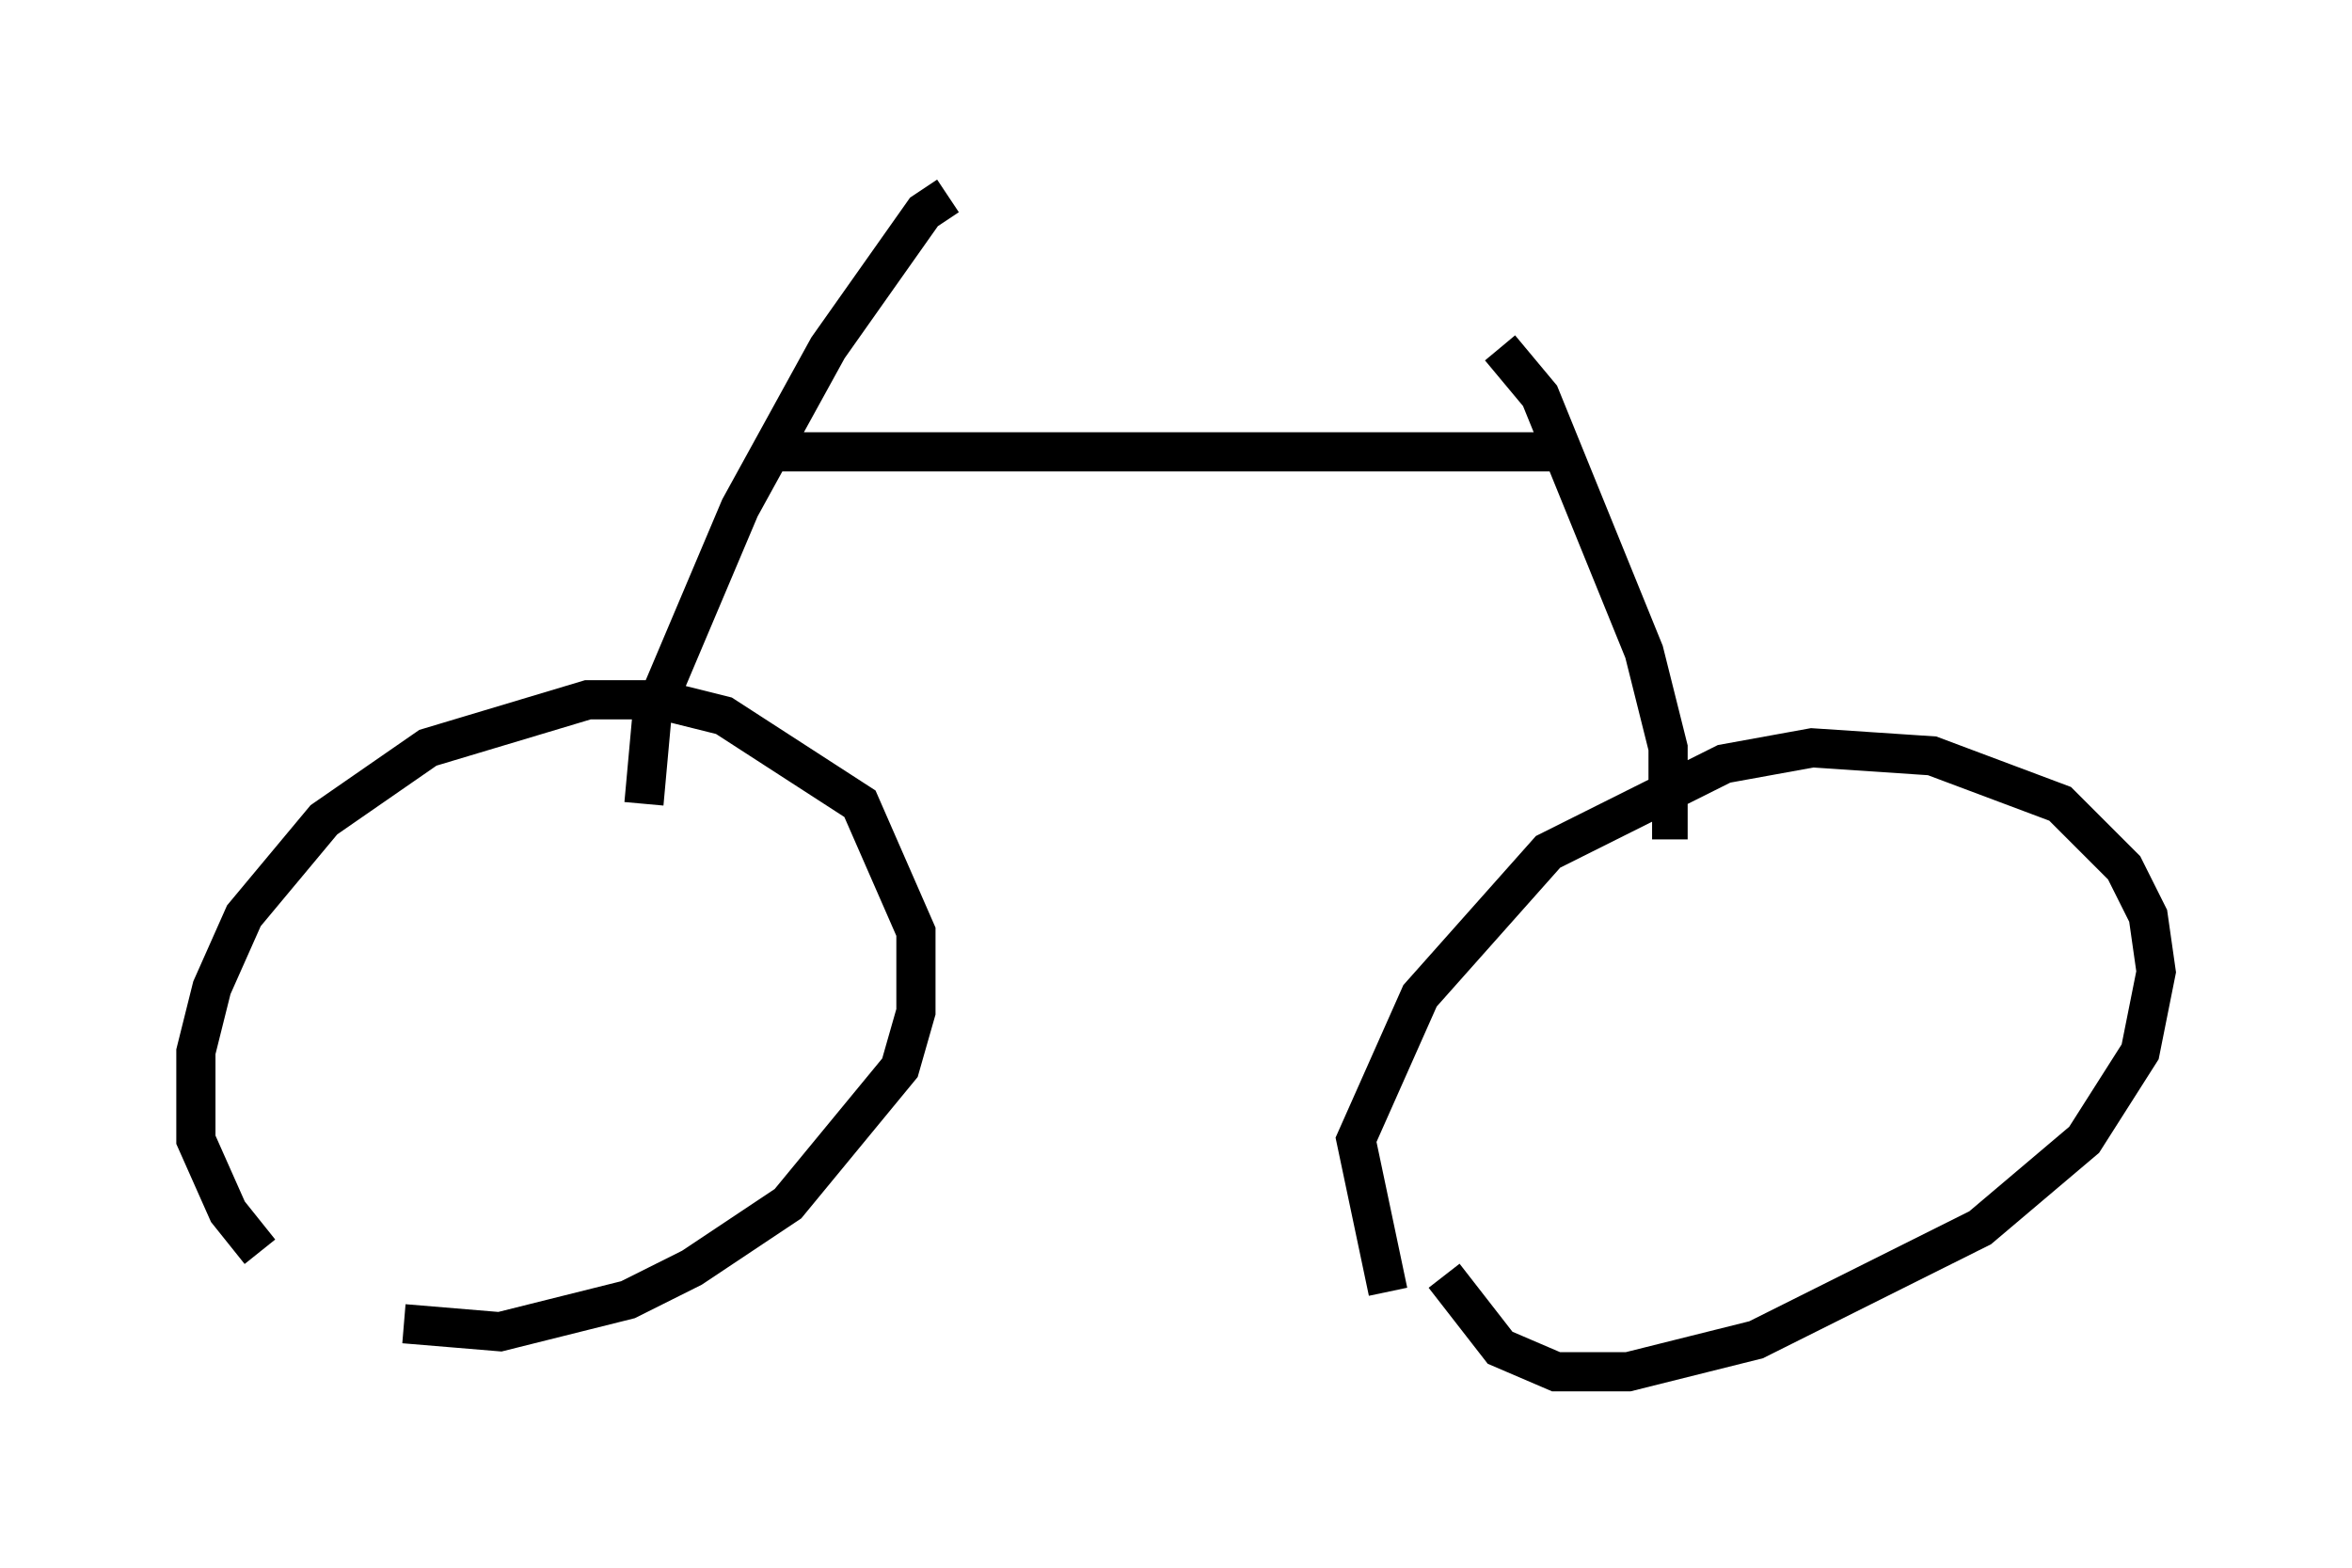 <?xml version="1.0" encoding="utf-8" ?>
<svg baseProfile="full" height="40.013" version="1.1" width="60.021" xmlns="http://www.w3.org/2000/svg" xmlns:ev="http://www.w3.org/2001/xml-events" xmlns:xlink="http://www.w3.org/1999/xlink"><defs /><rect fill="white" height="40.013" width="60.021" x="0" y="0" /><path d="M9.696, 33.788 m-3.063, -1.838 l-0.817, -1.021 -0.817, -1.838 l0.0, -2.246 0.408, -1.633 l0.817, -1.838 2.042, -2.45 l2.654, -1.838 4.083, -1.225 l1.838, 0.0 1.633, 0.408 l3.471, 2.246 1.429, 3.267 l0.0, 2.042 -0.408, 1.429 l-2.858, 3.471 -2.45, 1.633 l-1.633, 0.817 -3.267, 0.817 l-2.45, -0.204 m6.125, -13.271 l0.204, -2.246 2.246, -5.308 l2.246, -4.083 2.45, -3.471 l0.613, -0.408 m-4.492, 6.533 l20.009, 0.0 m-1.429, -2.654 l1.021, 1.225 2.654, 6.533 l0.613, 2.45 0.0, 1.838 l-0.408, 0.0 m-6.738, 12.046 l-0.817, -3.879 1.633, -3.675 l3.267, -3.675 4.492, -2.246 l2.246, -0.408 3.063, 0.204 l3.267, 1.225 1.633, 1.633 l0.613, 1.225 0.204, 1.429 l-0.408, 2.042 -1.429, 2.246 l-2.654, 2.246 -5.717, 2.858 l-3.267, 0.817 -1.838, 0.0 l-1.429, -0.613 -1.429, -1.838 " fill="none" stroke="black" stroke-width="1" /></svg>